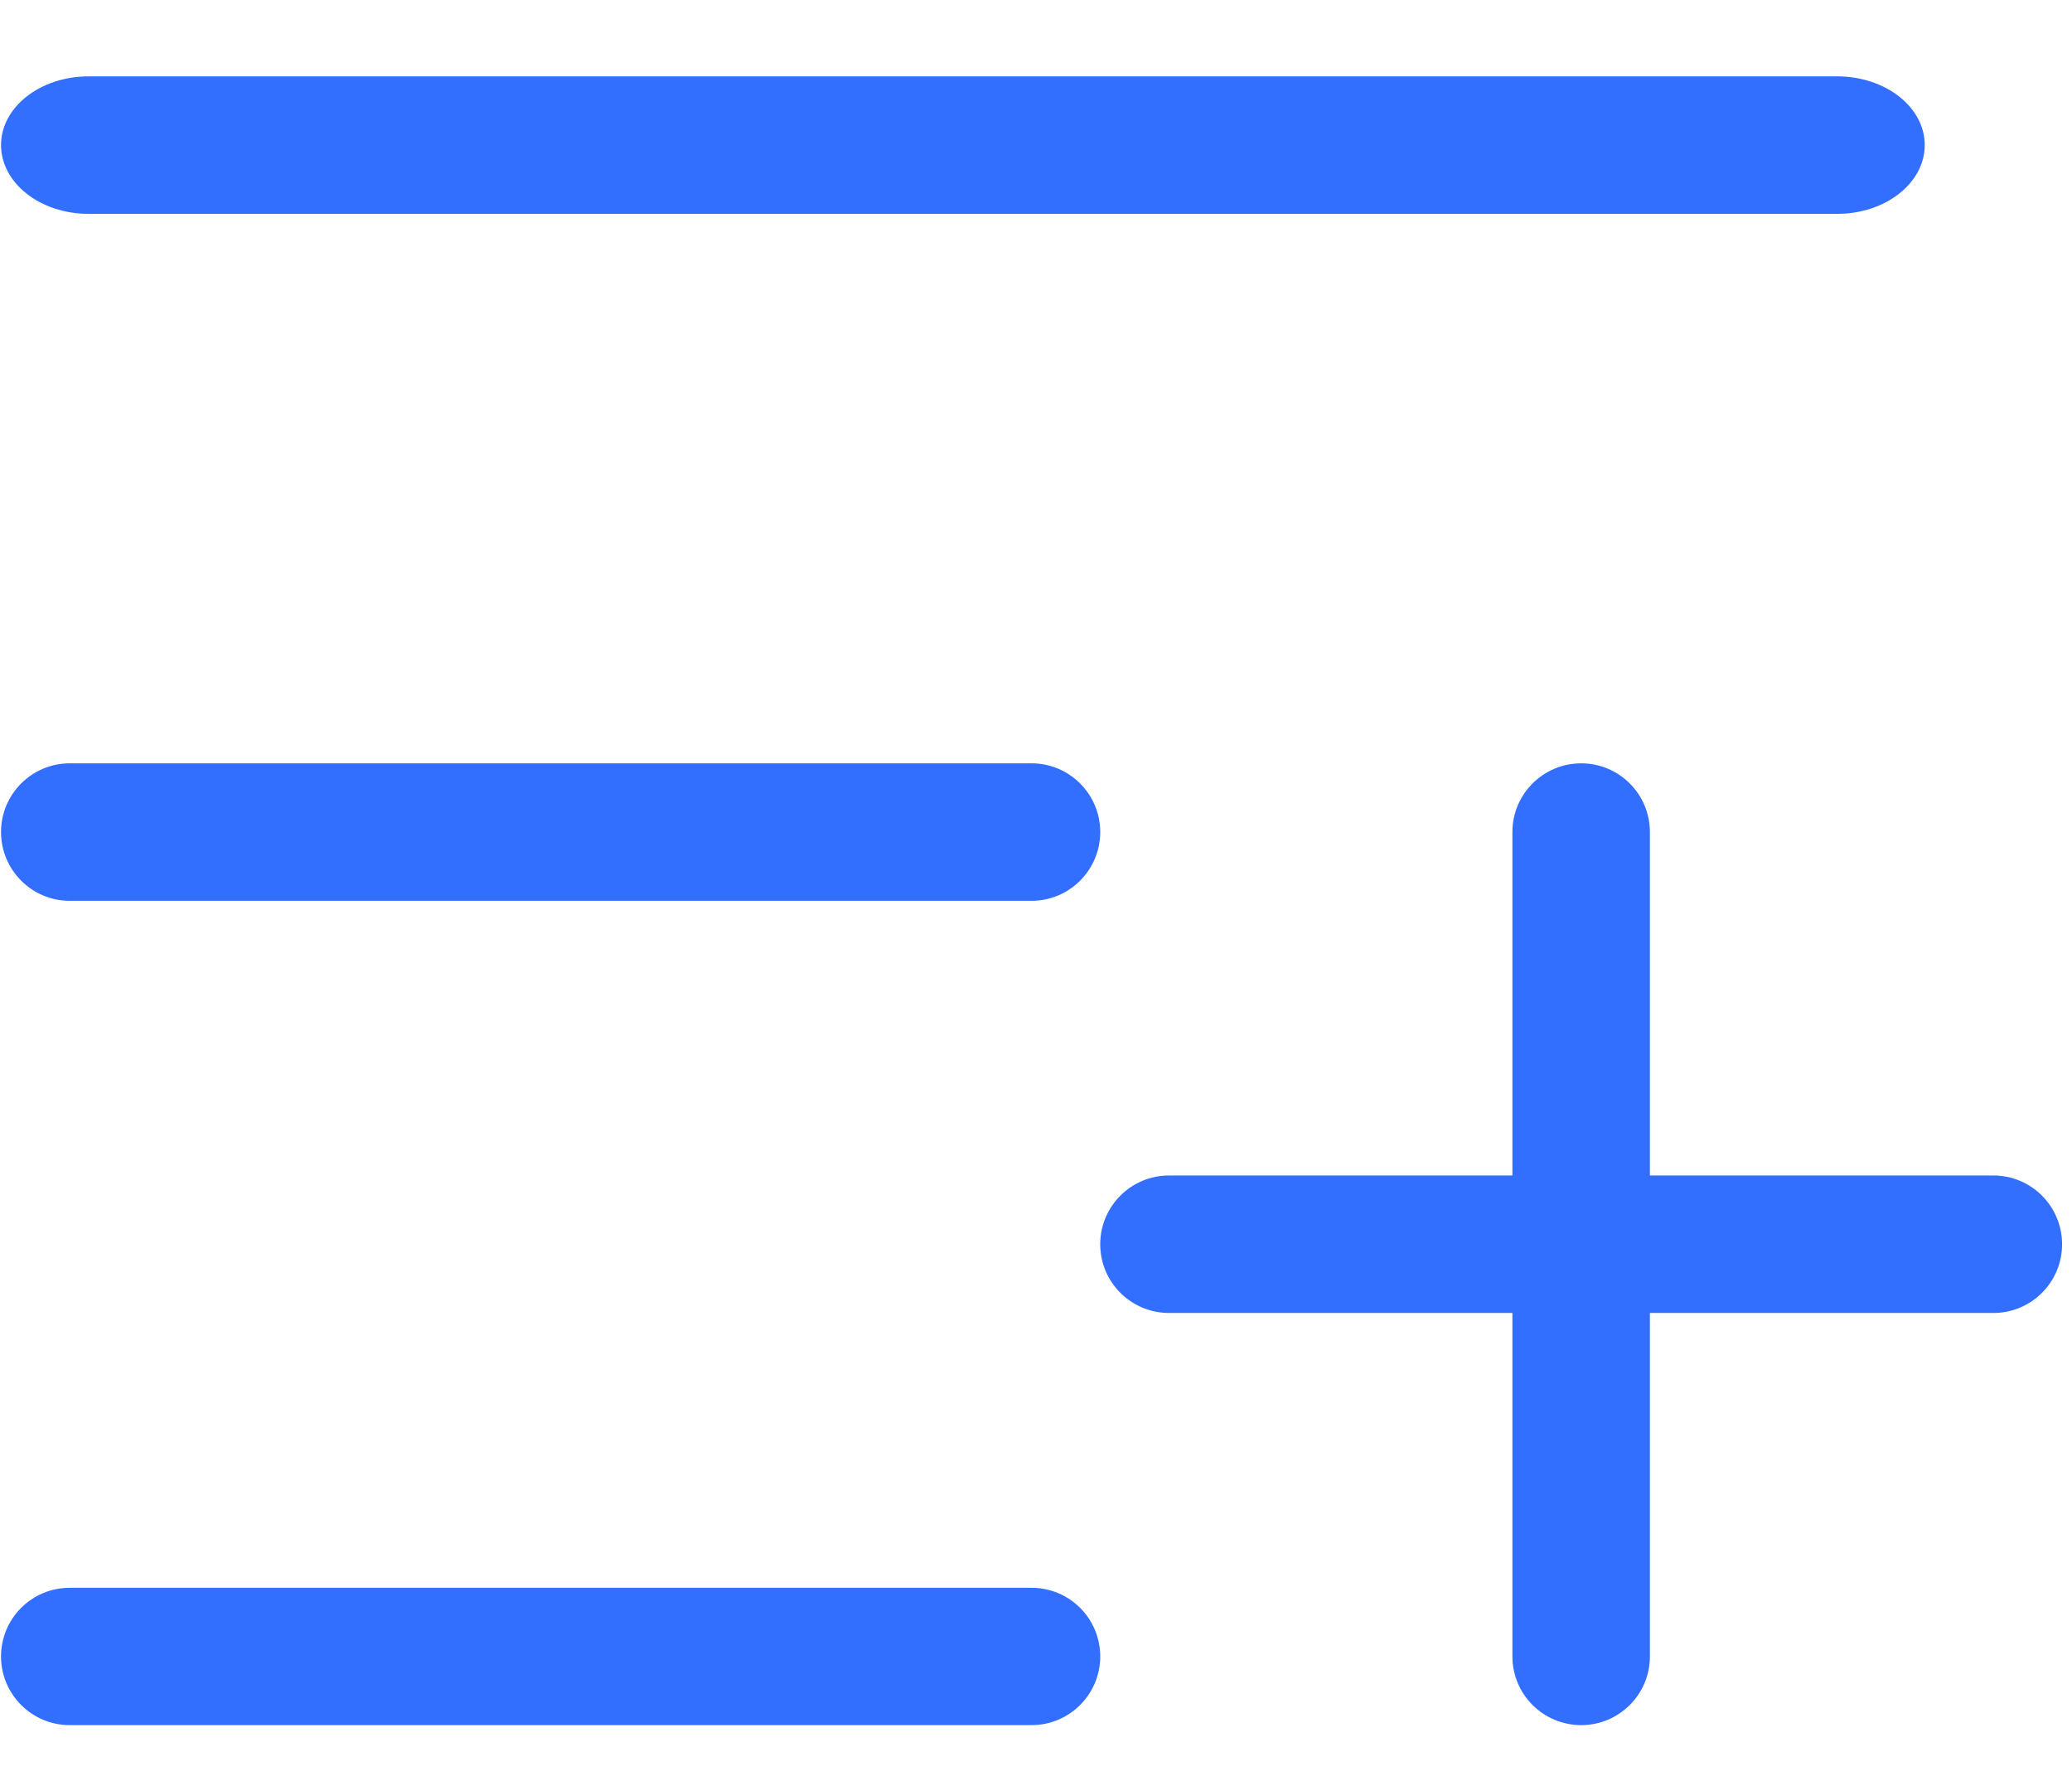 <?xml version="1.0" encoding="UTF-8"?>
<svg width="14px" height="12px" viewBox="0 0 14 12" version="1.1" xmlns="http://www.w3.org/2000/svg" xmlns:xlink="http://www.w3.org/1999/xlink">
    <!-- Generator: Sketch 55.2 (78181) - https://sketchapp.com -->
    <title>批量添加</title>
    <desc>Created with Sketch.</desc>
    <g id="页面1" stroke="none" stroke-width="1" fill="none" fill-rule="evenodd">
        <g id="02-表单模板" transform="translate(-1673, -512)" fill="#326FFF">
            <g id="批量添加" transform="translate(1673, 511)">
                <g id="piliangtianjia" transform="translate(0, 1.5)">
                    <path d="M10.219,7.443 L7.899,7.443 C7.642,7.443 7.434,7.651 7.434,7.908 C7.434,8.164 7.642,8.372 7.899,8.372 L10.219,8.372 L10.219,10.693 C10.219,10.949 10.427,11.157 10.684,11.157 C10.94,11.157 11.148,10.949 11.148,10.693 L11.148,8.372 L13.469,8.372 C13.725,8.372 13.933,8.164 13.933,7.908 C13.933,7.651 13.725,7.443 13.469,7.443 L11.148,7.443 L11.148,5.122 C11.148,4.866 10.94,4.658 10.684,4.658 C10.427,4.658 10.219,4.866 10.219,5.122 L10.219,7.443 L10.219,7.443 Z M0.598,0.945 C0.272,0.945 0.007,0.737 0.007,0.48 C0.007,0.224 0.272,0.016 0.598,0.016 L12.414,0.016 C12.74,0.016 13.005,0.224 13.005,0.48 C13.005,0.737 12.74,0.945 12.414,0.945 L0.598,0.945 Z M0.471,4.658 L6.97,4.658 C7.226,4.658 7.434,4.866 7.434,5.122 C7.434,5.379 7.226,5.587 6.97,5.587 L0.471,5.587 C0.215,5.587 0.007,5.379 0.007,5.122 C0.007,4.866 0.215,4.658 0.471,4.658 Z M0.471,10.229 L6.97,10.229 C7.226,10.229 7.434,10.436 7.434,10.693 C7.434,10.949 7.226,11.157 6.97,11.157 L0.471,11.157 C0.215,11.157 0.007,10.949 0.007,10.693 C0.007,10.436 0.215,10.229 0.471,10.229 Z" id="形状" fill-rule="nonzero"></path>
                </g>
            </g>
        </g>
    </g>
</svg>
